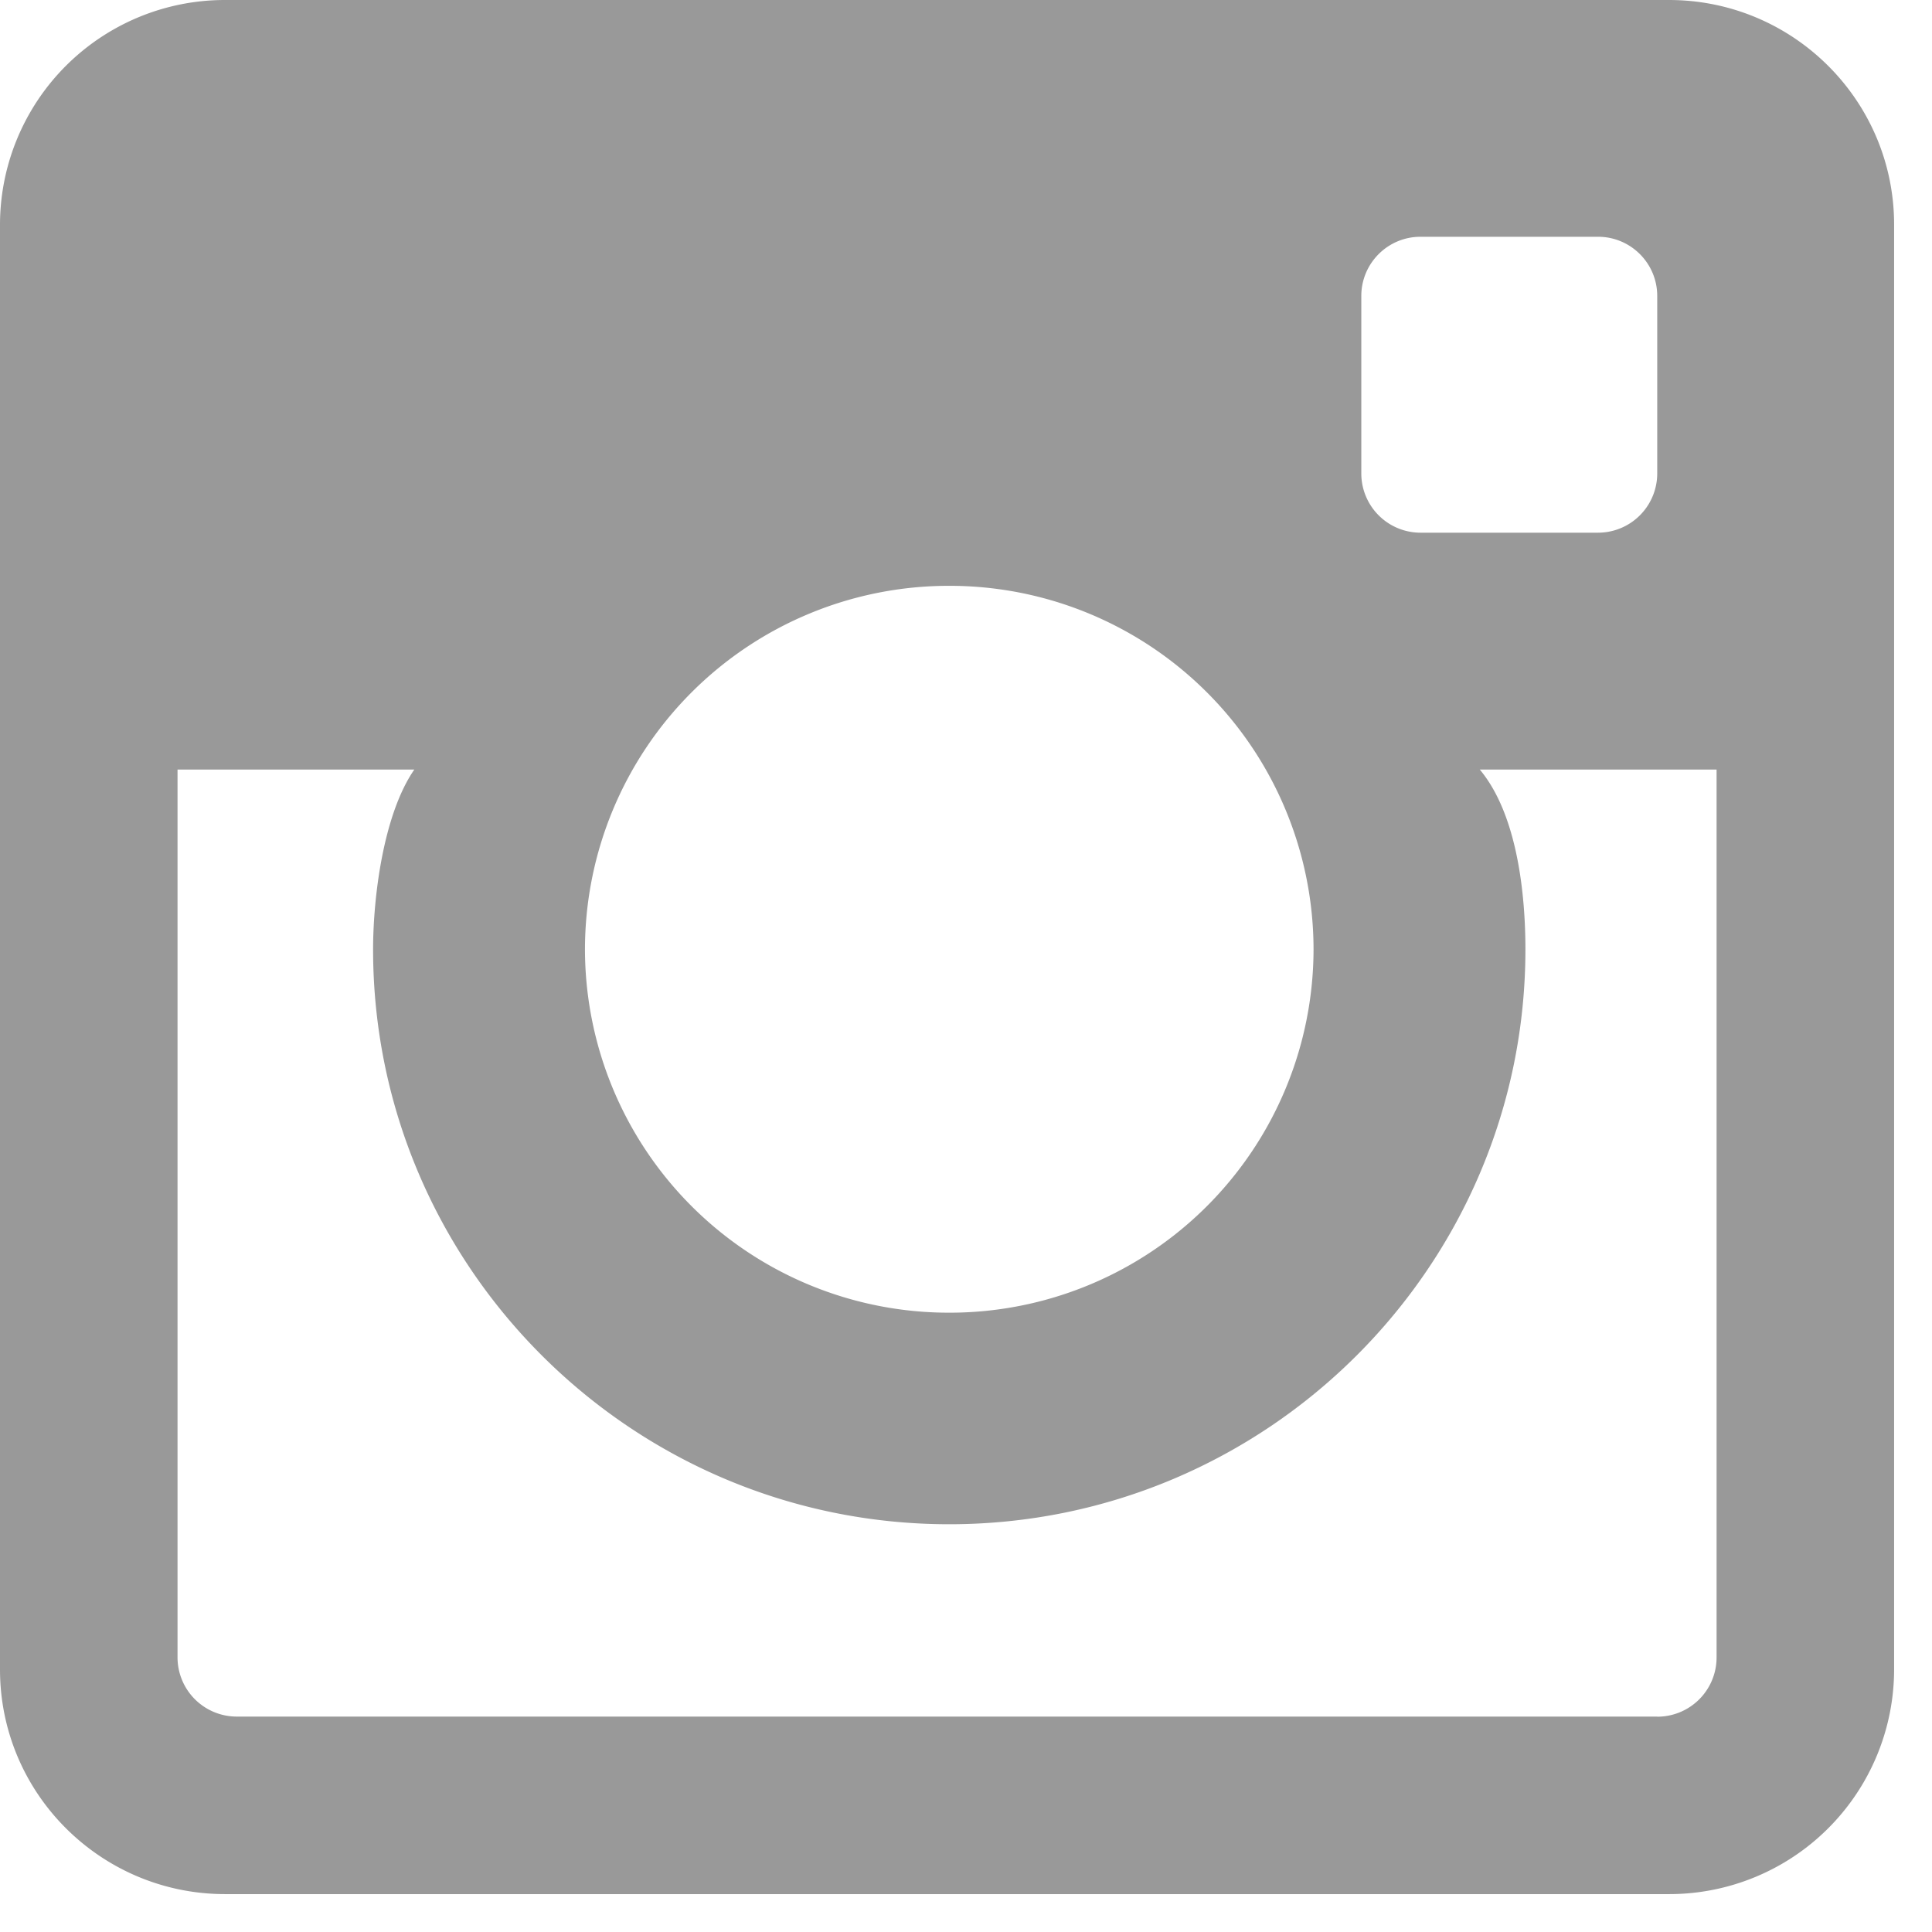 <svg xmlns="http://www.w3.org/2000/svg" width="18" height="18" viewBox="0 0 18 18" style="fill: #999;"><path fill-rule="evenodd" d="M15.441 15.993H2.206a.552.552 0 0 1-.552-.552V7.17H3.86c-.287.414-.384 1.185-.384 1.675 0 2.953 2.408 5.356 5.368 5.356 2.96 0 5.368-2.403 5.368-5.356 0-.49-.069-1.25-.425-1.675h2.206v8.272a.552.552 0 0 1-.552.552M8.844 5.458a3.39 3.39 0 0 1 3.394 3.386 3.39 3.39 0 0 1-3.394 3.386A3.39 3.39 0 0 1 5.45 8.844a3.39 3.39 0 0 1 3.393-3.386m4.391-3.252h1.655c.304 0 .551.247.551.551v1.655a.552.552 0 0 1-.551.551h-1.655a.552.552 0 0 1-.551-.551V2.757c0-.304.247-.551.551-.551M15.55 0H2.098A2.095 2.095 0 0 0 0 2.093v13.461c0 1.156.94 2.093 2.098 2.093h13.451a2.095 2.095 0 0 0 2.098-2.093V2.093C17.647.937 16.707 0 15.549 0"></path></svg>